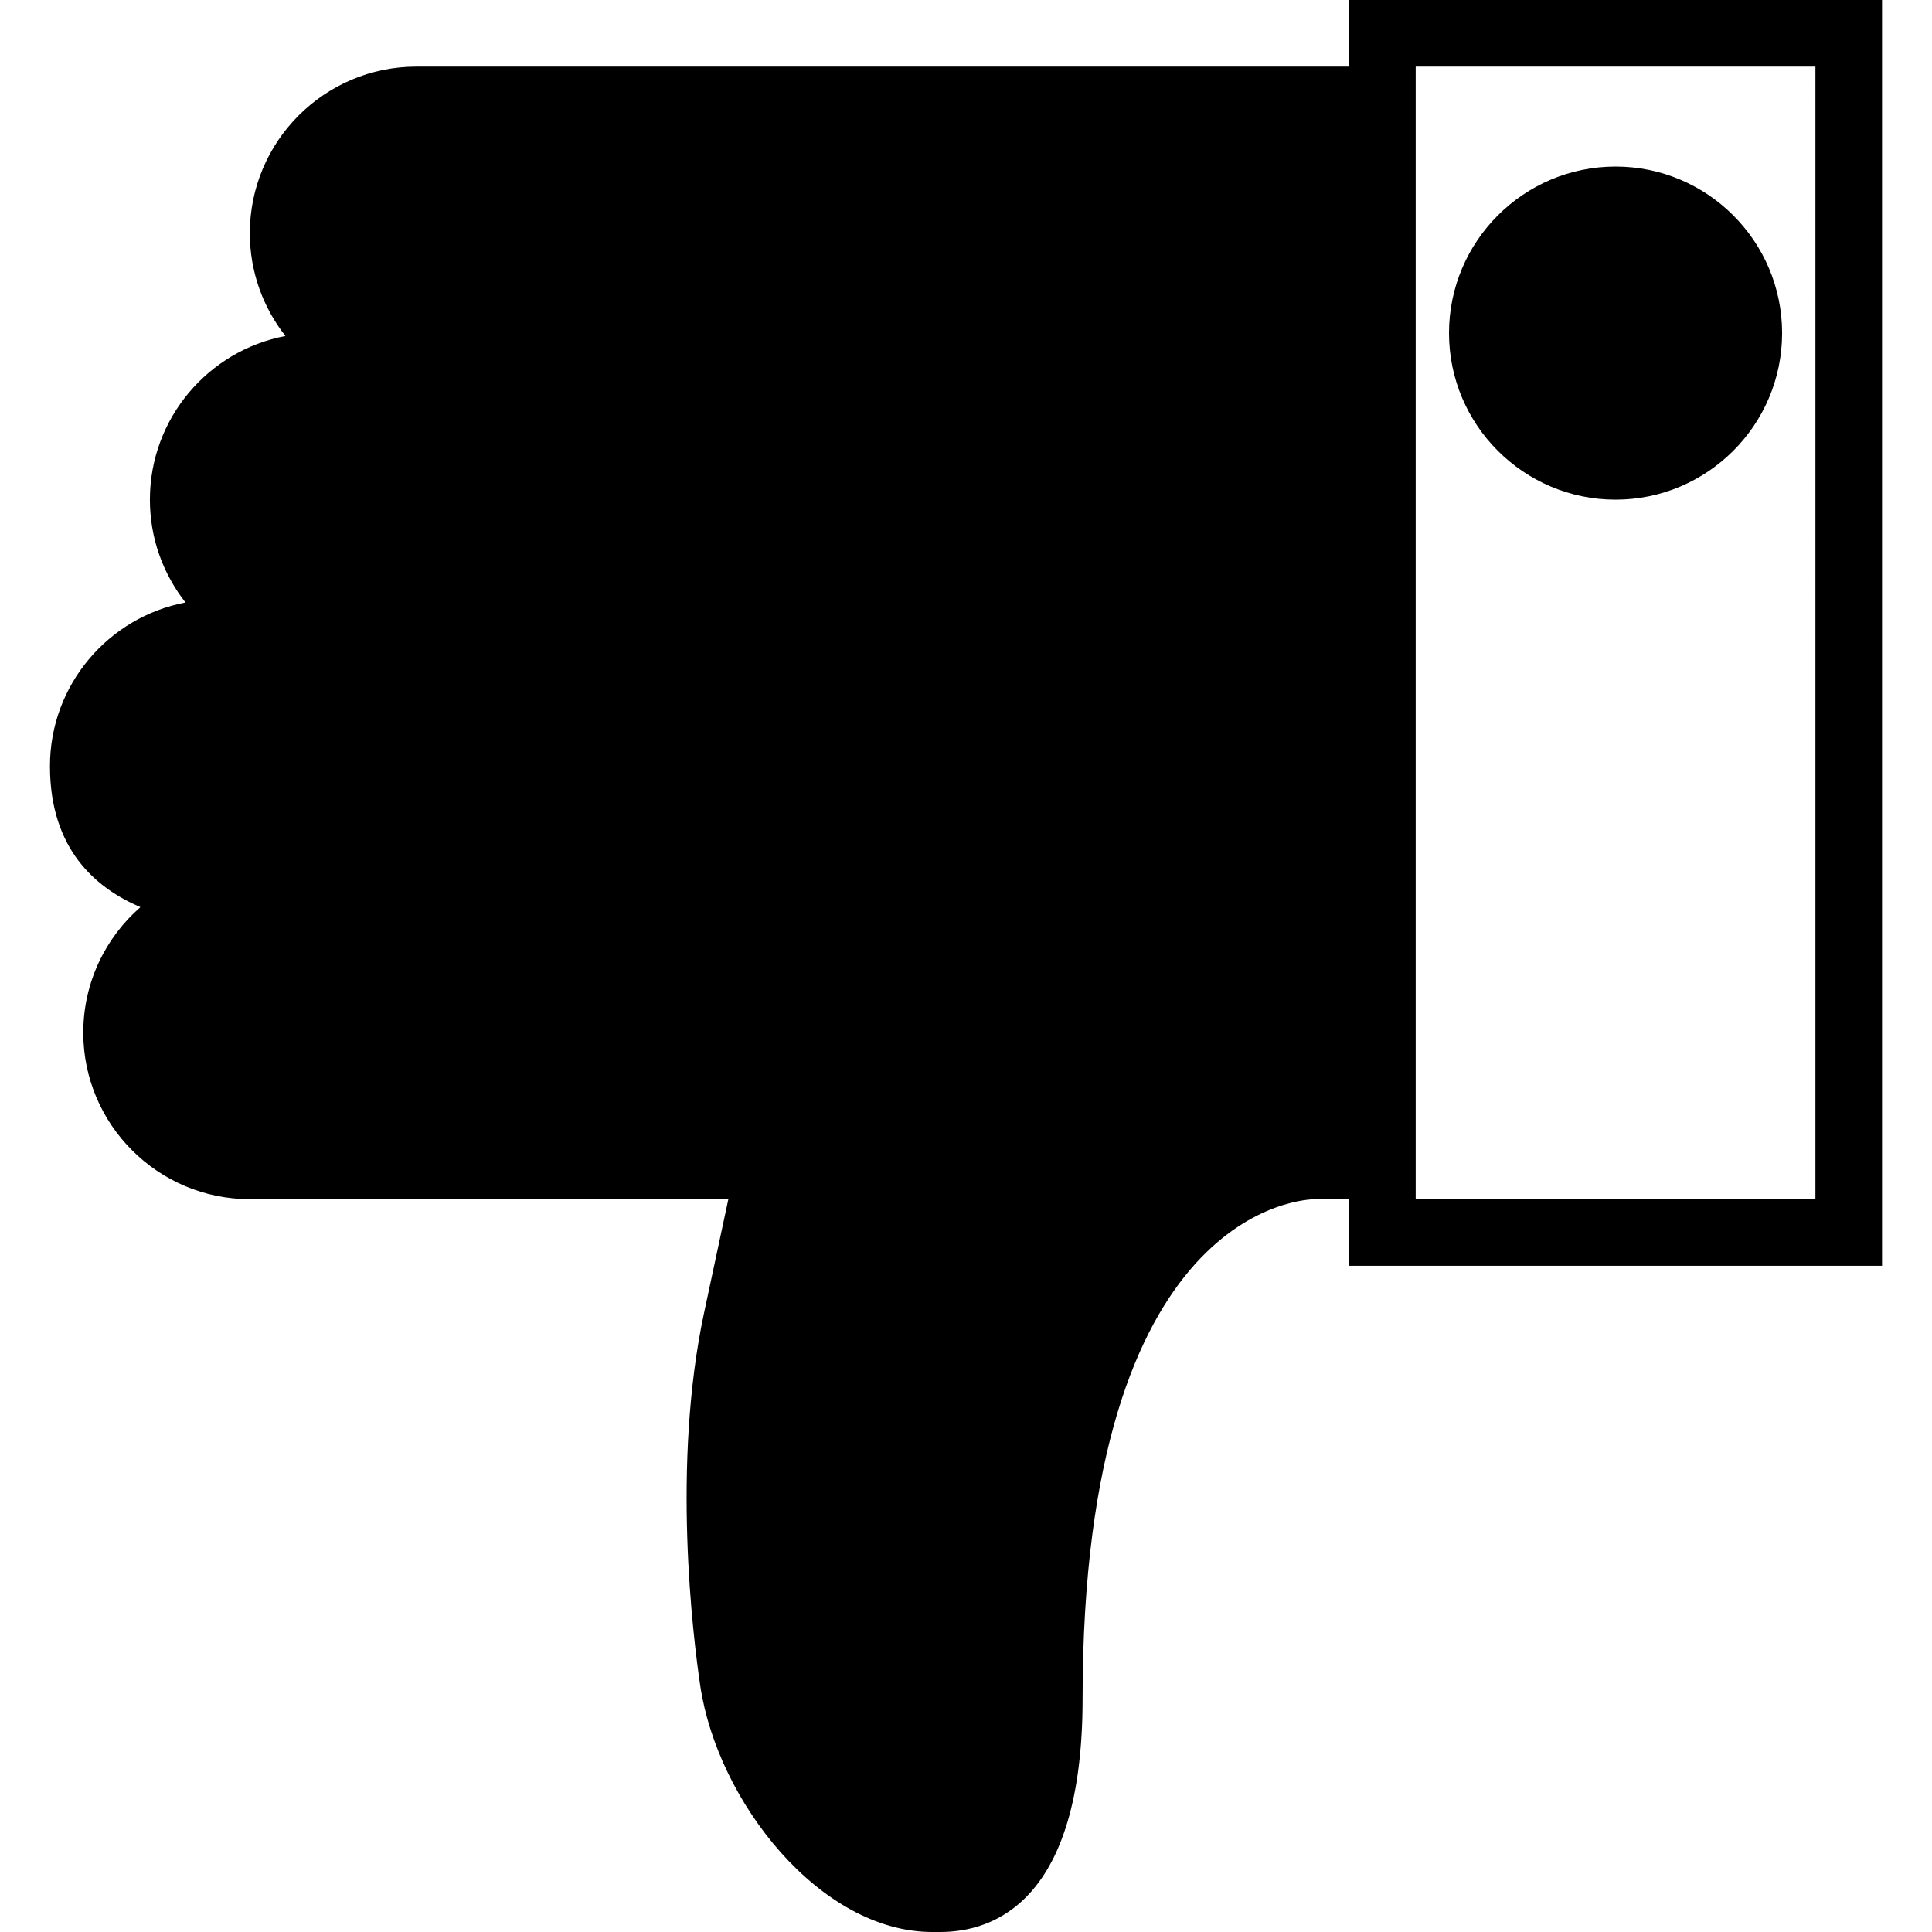 <?xml version="1.0" encoding="iso-8859-1"?>
<!-- Generator: Adobe Illustrator 19.0.0, SVG Export Plug-In . SVG Version: 6.00 Build 0)  -->
<svg version="1.1" id="Capa_1" xmlns="http://www.w3.org/2000/svg" xmlns:xlink="http://www.w3.org/1999/xlink" x="0px" y="0px"
	 viewBox="0 0 58 58" style="enable-background:new 0 0 58 58;" xml:space="preserve">
<g>
	<path d="M40.5,0v2h-28c-2.757,0-5,2.243-5,5c0,1.164,0.4,2.236,1.069,3.087C6.255,10.524,4.5,12.561,4.5,15
		c0,1.164,0.4,2.236,1.069,3.087C3.255,18.524,1.5,20.561,1.5,23c0,2.495,1.375,3.662,2.715,4.233C3.165,28.15,2.5,29.499,2.5,31
		c0,2.757,2.243,5,5,5h14.366l-0.729,3.41c-0.973,4.551-0.334,9.717-0.116,11.191C21.539,54.094,24.628,58,27.987,58h0.239
		c1.596,0,4.274-0.909,4.274-7c0-14.82,6.686-15,7-15h0h1v2h16V0H40.5z M54.5,36h-12V2h12V36z"/>
	<path d="M48.5,15c2.757,0,5-2.243,5-5s-2.243-5-5-5s-5,2.243-5,5S45.743,15,48.5,15z"/>
</g>
<g>
</g>
<g>
</g>
<g>
</g>
<g>
</g>
<g>
</g>
<g>
</g>
<g>
</g>
<g>
</g>
<g>
</g>
<g>
</g>
<g>
</g>
<g>
</g>
<g>
</g>
<g>
</g>
<g>
</g>
</svg>
